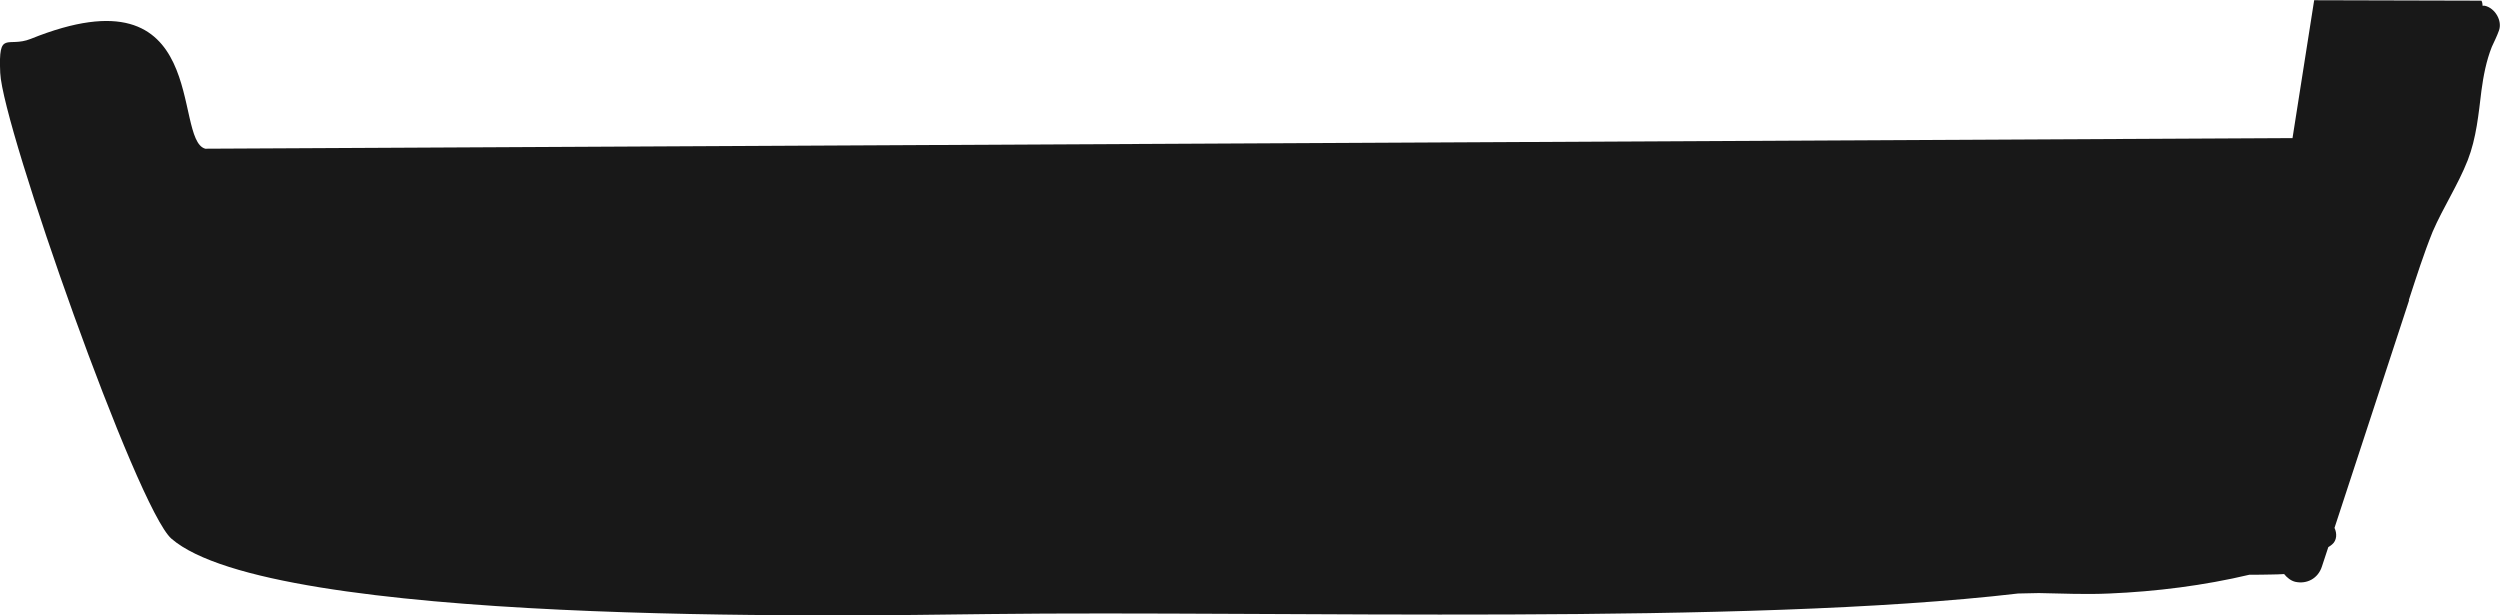 <?xml version="1.0" encoding="UTF-8"?>
<svg id="Layer_2" data-name="Layer 2" xmlns="http://www.w3.org/2000/svg" viewBox="0 0 113.14 27.84">
  <defs>
    <style>
      .cls-1 {
        fill: #181818;
      }
    </style>
  </defs>
  <g id="Layer_6" data-name="Layer 6">
    <path class="cls-1" d="M109.01,13.59c.34-1.04.67-2.08,1.08-3.1.48-1.11,1.15-2.12,1.59-3.24.39-1,.49-2.09.62-3.15.09-.67.22-1.35.47-1.98.11-.24.23-.48.32-.73.17-.45-.18-1.03-.64-1.13-.03,0-.07,0-.1,0,0-.1-.02-.18-.05-.23l-7.57-.02-.98,6.24-94.46.48c-1.5-.41.3-8.28-7.9-4.97C.33,2.18-.08,1.31.01,3.3c.11,2.46,6.19,19.73,7.75,21.08,4.55,3.93,30.04,3.5,36.97,3.41,13.18-.16,34.19.52,46.6-.93.31,0,.62-.02.94-.02,1.06.02,2.12.07,3.19.02,2.12-.09,4.27-.36,6.34-.85.33,0,.67,0,1-.01.19,0,.38-.01.57-.02.13.16.3.3.5.35.54.12,1.04-.16,1.21-.69l.29-.88c.06-.04.12-.07.17-.12.22-.18.23-.5.11-.75.47-1.43.94-2.87,1.41-4.3l1.97-6.01Z"/>
  </g>
</svg>